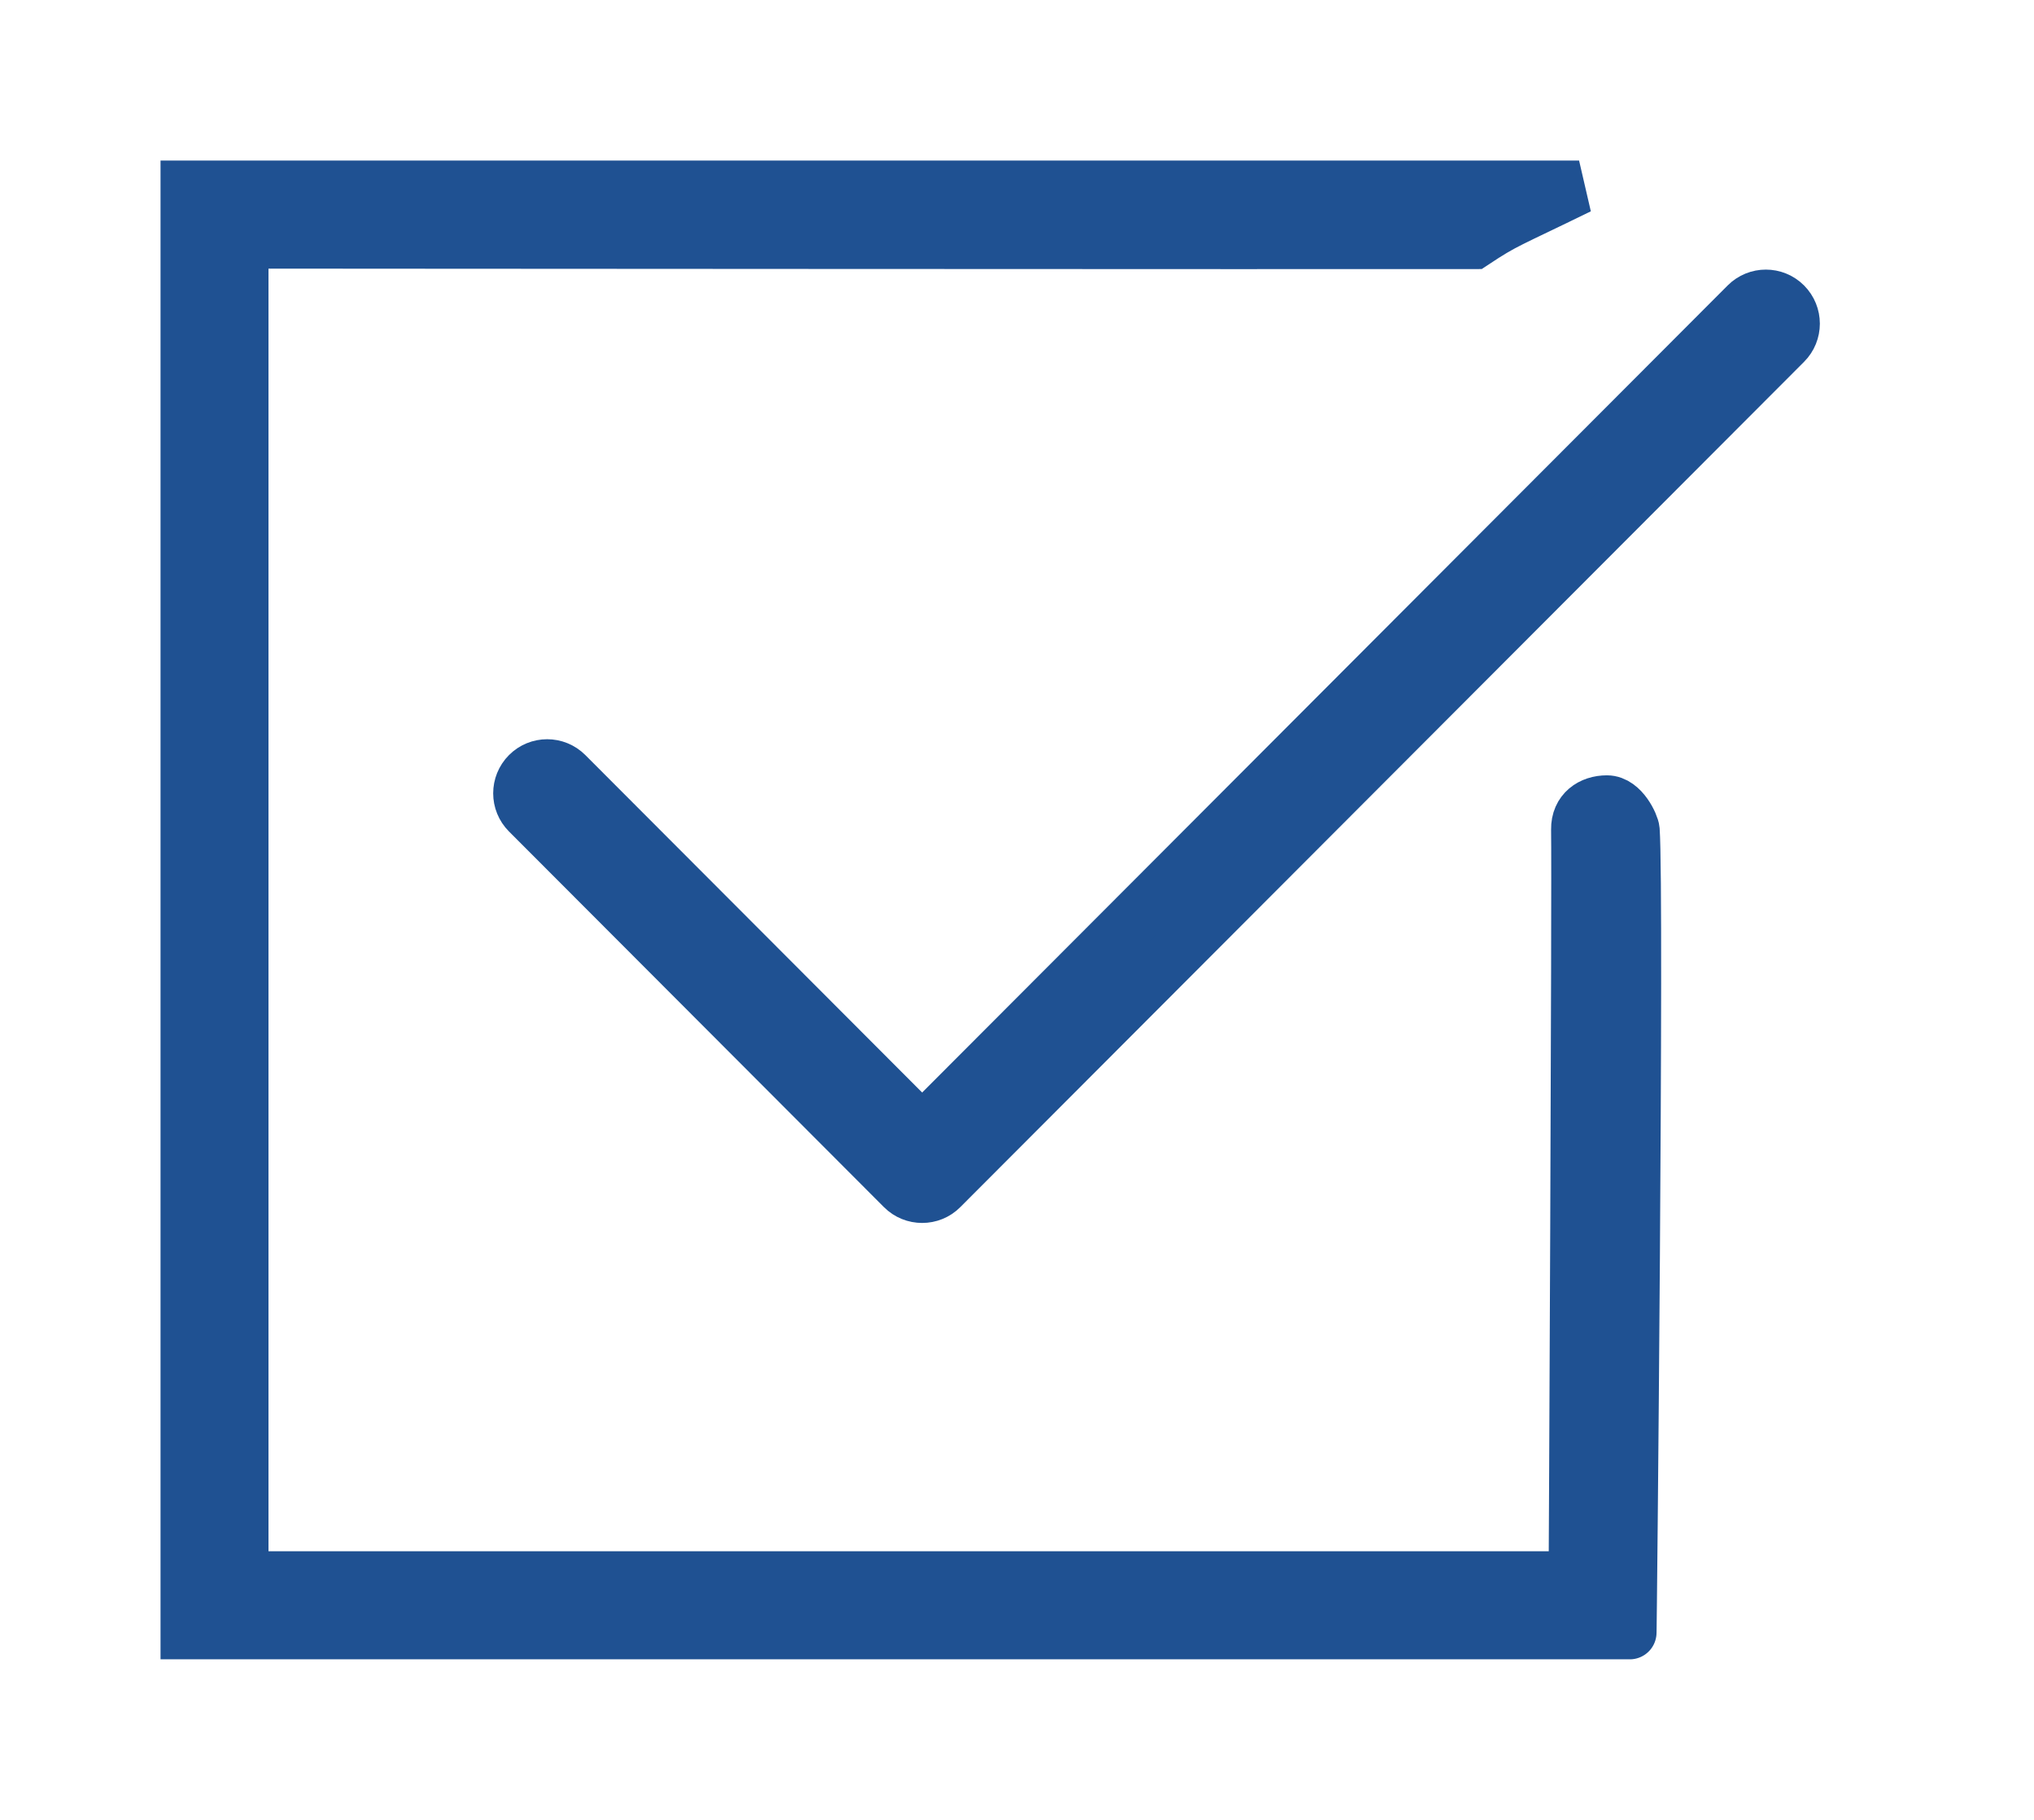<svg 
 xmlns="http://www.w3.org/2000/svg"
 xmlns:xlink="http://www.w3.org/1999/xlink"
 width="38px" height="34px">
<path fill-rule="evenodd"  stroke-width="1px" stroke="rgb(31, 81, 146)" fill="rgb(31, 81, 146)"
 d="M33.350,6.407 L17.587,22.199 C17.488,22.299 17.358,22.348 17.228,22.348 C17.098,22.348 16.967,22.299 16.868,22.199 L9.863,15.181 C9.664,14.982 9.664,14.660 9.863,14.460 C10.062,14.261 10.383,14.261 10.582,14.460 L17.228,21.119 L32.631,5.686 C32.830,5.487 33.151,5.487 33.350,5.686 C33.549,5.886 33.549,6.208 33.350,6.407 ZM4.516,4.518 L4.516,29.481 L29.431,29.481 C29.434,29.618 29.495,16.566 29.478,15.497 C29.473,15.154 29.732,14.985 30.021,14.985 C30.310,14.985 30.500,15.416 30.507,15.509 C30.592,16.705 30.452,30.644 30.448,30.500 L3.499,30.500 L3.499,3.499 C3.499,3.499 24.725,3.499 29.501,3.499 C28.141,4.164 28.124,4.134 27.531,4.527 C25.527,4.532 4.332,4.519 4.516,4.518 Z"/>
</svg>